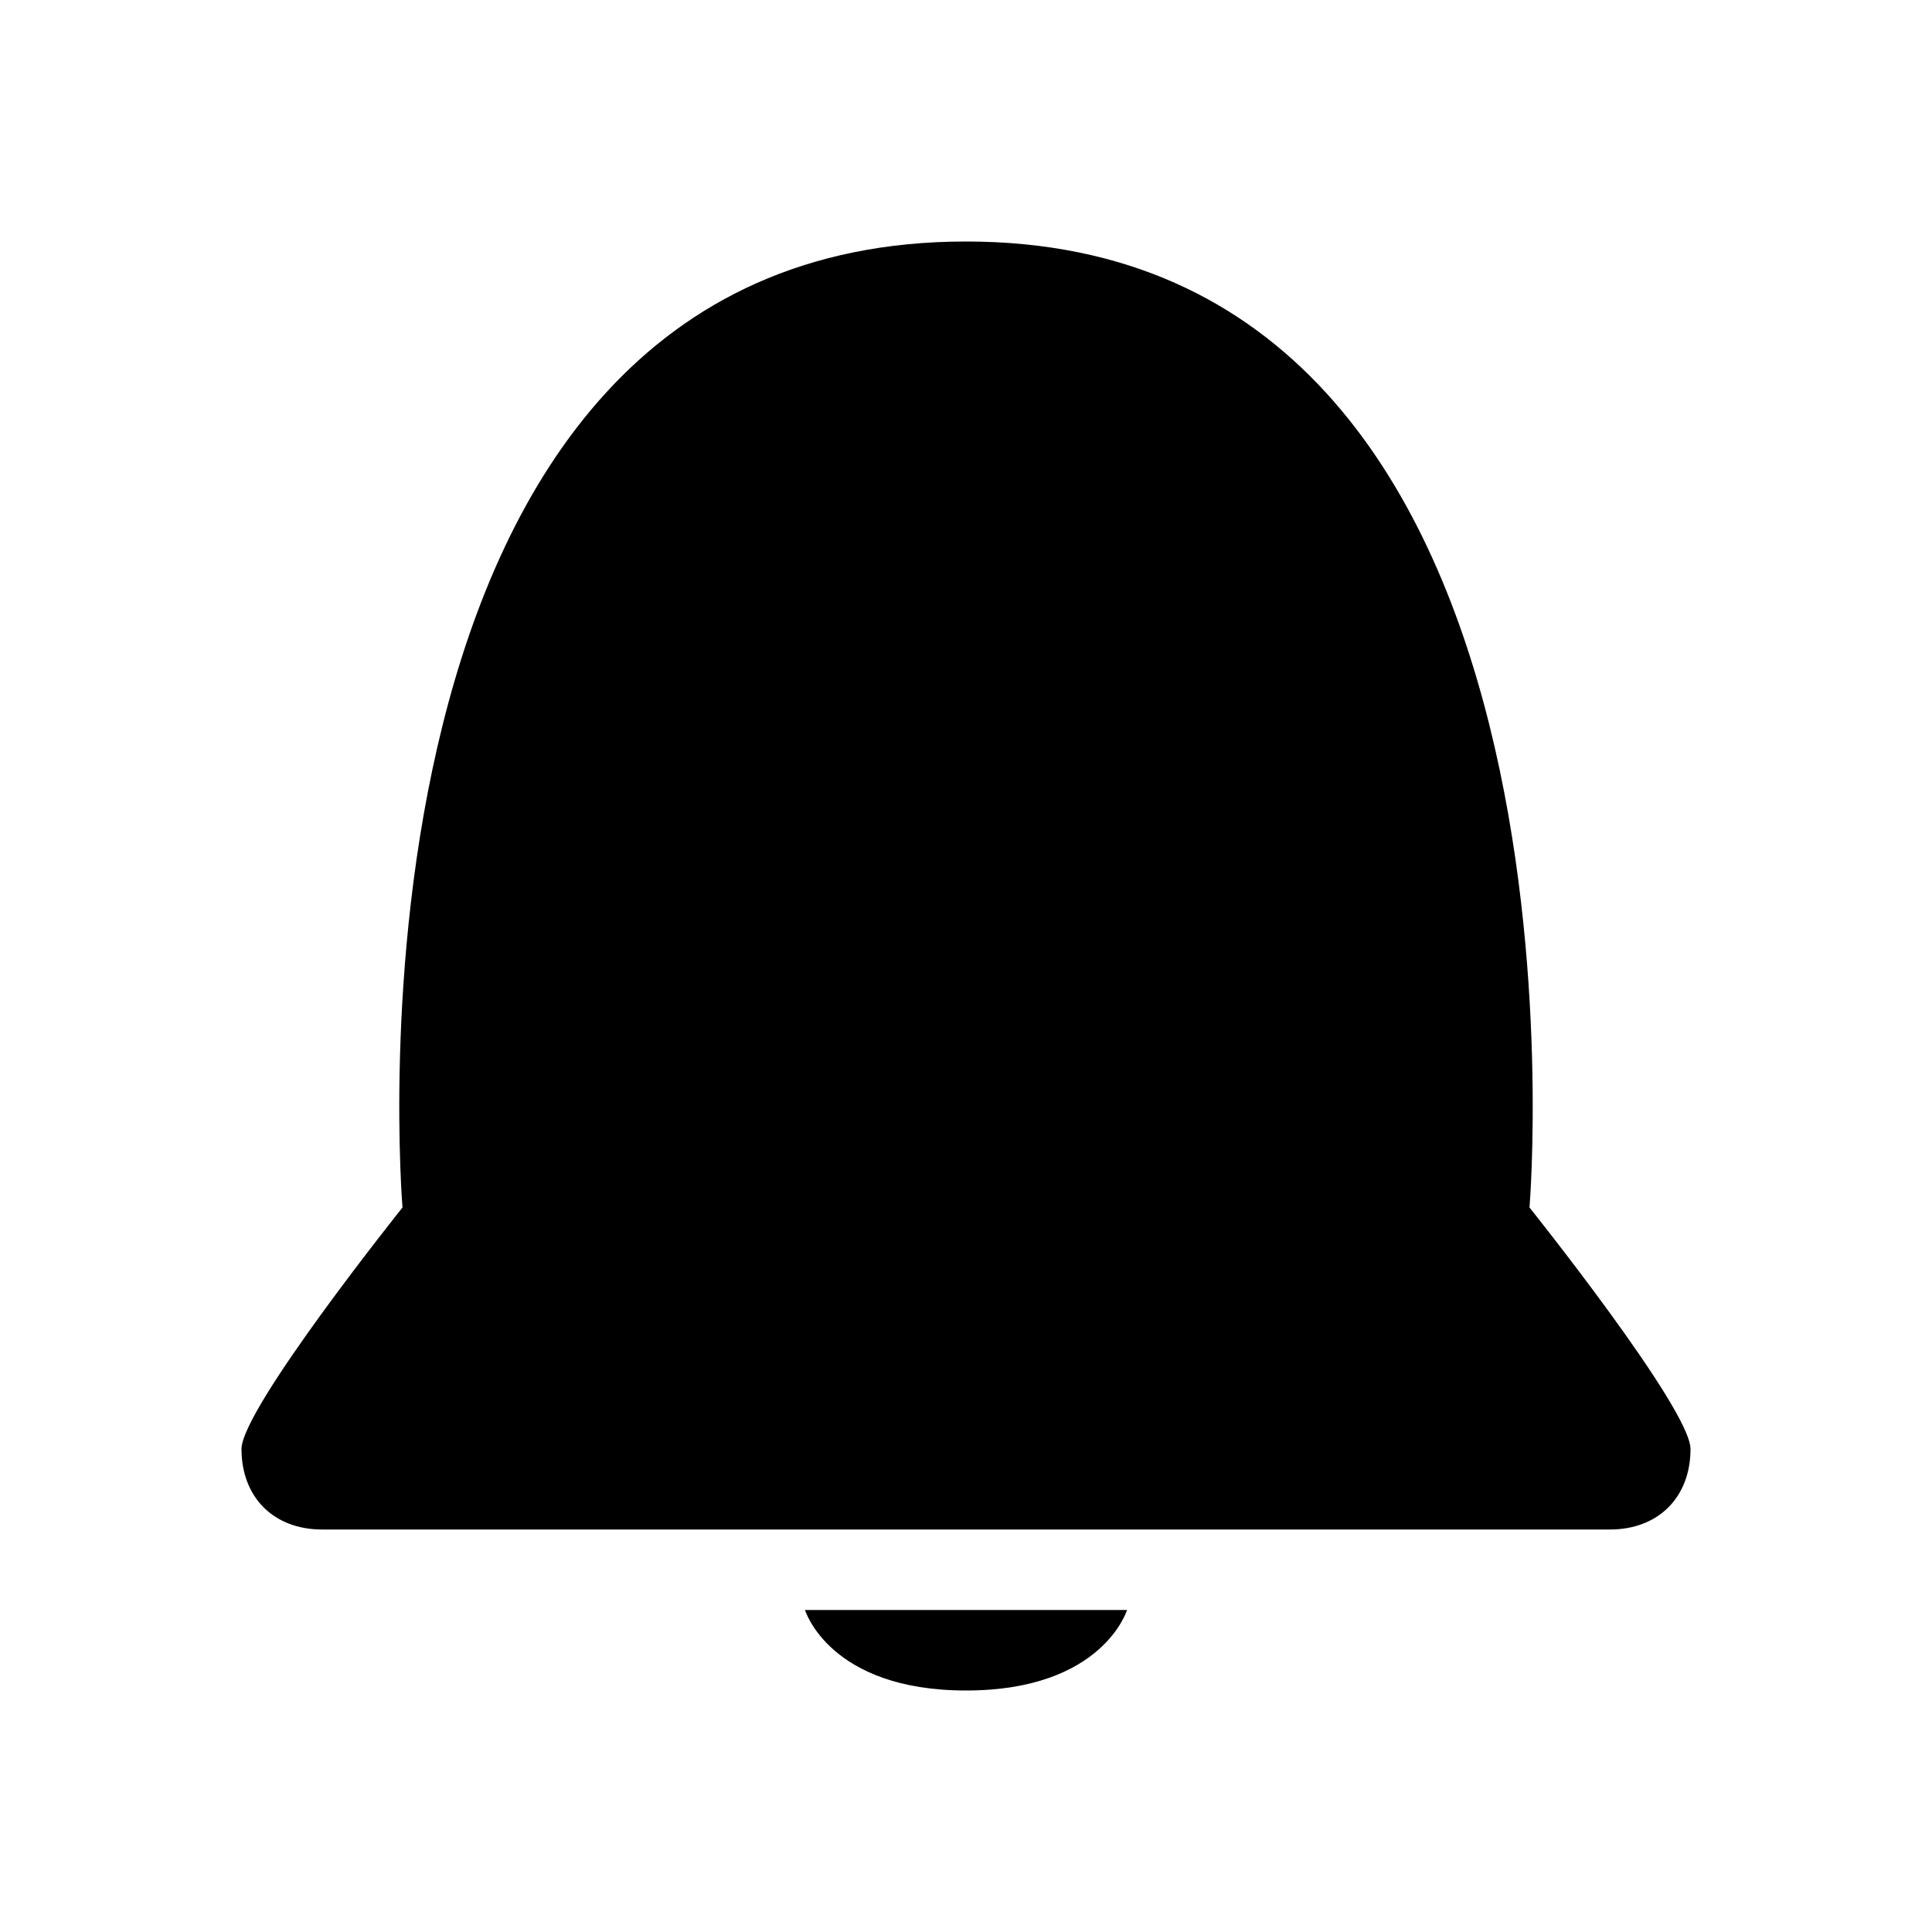 <svg xmlns="http://www.w3.org/2000/svg" viewBox="0 0 24 24"><title>notification bell</title><path d="M10 20h4s-.3 1-2 1-2-1-2-1zM19 15s1-12-7-12-7 12-7 12-2 2.5-2 3c0 .6.4 1 1 1h16c.6 0 1-.4 1-1 0-.5-2-3-2-3z"/></svg>